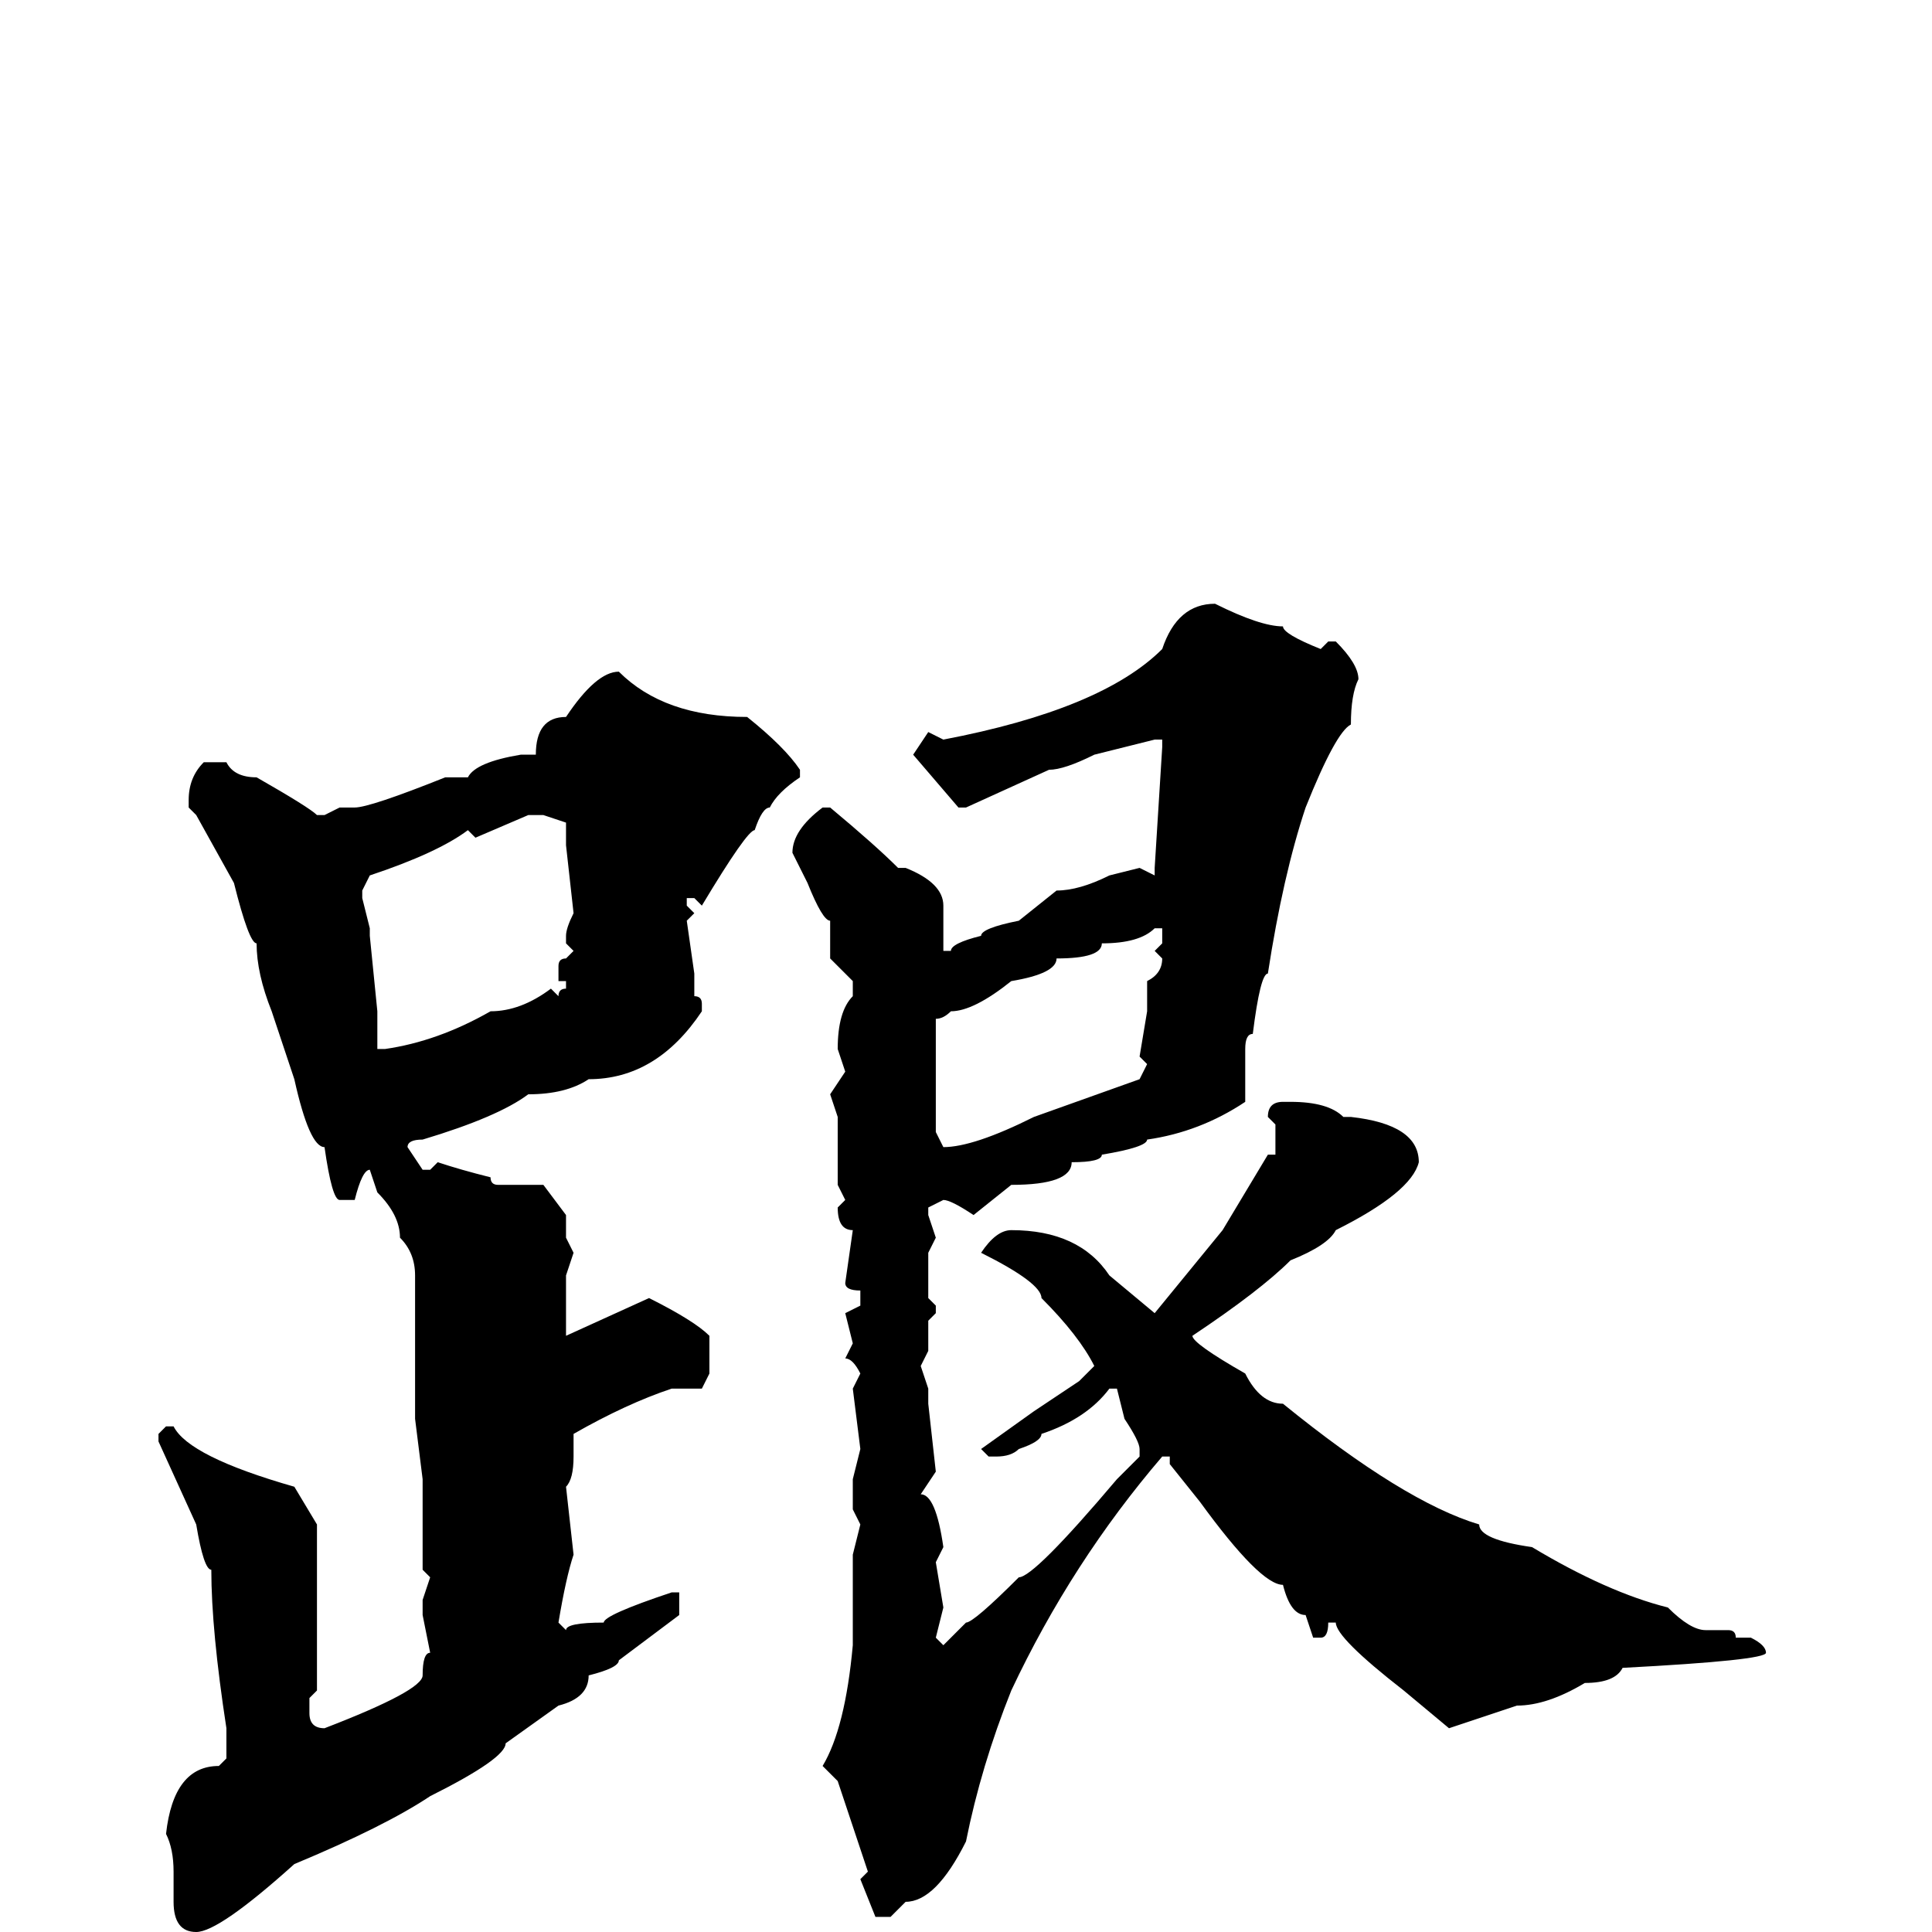 <svg xmlns="http://www.w3.org/2000/svg" viewBox="0 -256 256 256">
	<path fill="#000000" d="M161 -176Q167 -173 170 -173Q170 -172 175 -170L176 -171H177Q180 -168 180 -166Q179 -164 179 -160Q177 -159 173 -149Q170 -140 168 -127Q167 -127 166 -119Q165 -119 165 -117V-112V-110Q159 -106 152 -105Q152 -104 146 -103Q146 -102 142 -102Q142 -99 134 -99L129 -95Q126 -97 125 -97L123 -96V-95L124 -92L123 -90V-87V-84L124 -83V-82L123 -81V-77L122 -75L123 -72V-70L124 -61L122 -58Q124 -58 125 -51L124 -49L125 -43L124 -39L125 -38L128 -41Q129 -41 135 -47Q137 -47 148 -60L151 -63V-64Q151 -65 149 -68L148 -72H147Q144 -68 138 -66Q138 -65 135 -64Q134 -63 132 -63H131L130 -64L137 -69L143 -73L145 -75Q143 -79 138 -84Q138 -86 130 -90Q132 -93 134 -93Q143 -93 147 -87L153 -82L162 -93L168 -103H169V-104V-107L168 -108Q168 -110 170 -110H171Q176 -110 178 -108H179Q188 -107 188 -102Q187 -98 177 -93Q176 -91 171 -89Q167 -85 158 -79Q158 -78 165 -74Q167 -70 170 -70Q186 -57 196 -54Q196 -52 203 -51Q213 -45 221 -43Q224 -40 226 -40H229Q230 -40 230 -39H232Q234 -38 234 -37Q234 -36 215 -35Q214 -33 210 -33Q205 -30 201 -30L192 -27L186 -32Q177 -39 177 -41H176Q176 -39 175 -39H174L173 -42Q171 -42 170 -46Q167 -46 159 -57L155 -62V-63H154Q142 -49 134 -32Q130 -22 128 -12Q124 -4 120 -4L118 -2H116L114 -7L115 -8L111 -20L109 -22Q112 -27 113 -38V-46V-50L114 -54L113 -56V-60L114 -64L113 -72L114 -74Q113 -76 112 -76L113 -78L112 -82L114 -83V-85Q112 -85 112 -86L113 -93Q111 -93 111 -96L112 -97L111 -99V-100V-106V-108L110 -111L112 -114L111 -117Q111 -122 113 -124V-126L110 -129V-134Q109 -134 107 -139L105 -143Q105 -146 109 -149H110Q116 -144 119 -141H120Q125 -139 125 -136V-130H126Q126 -131 130 -132Q130 -133 135 -134L140 -138Q143 -138 147 -140L151 -141L153 -140V-141L154 -157V-158H153L145 -156Q141 -154 139 -154L128 -149H127L121 -156L123 -159L125 -158Q146 -162 154 -170Q156 -176 161 -176ZM82 -167Q88 -161 99 -161Q104 -157 106 -154V-153Q103 -151 102 -149Q101 -149 100 -146Q99 -146 93 -136L92 -137H91V-136L92 -135L91 -134L92 -127V-126V-124Q93 -124 93 -123V-122Q87 -113 78 -113Q75 -111 70 -111Q66 -108 56 -105Q54 -105 54 -104L56 -101H57L58 -102Q61 -101 65 -100Q65 -99 66 -99H72L75 -95V-94V-92L76 -90L75 -87V-84V-82V-81V-79L86 -84Q92 -81 94 -79V-74L93 -72H89Q83 -70 76 -66V-63Q76 -60 75 -59L76 -50Q75 -47 74 -41L75 -40Q75 -41 80 -41Q80 -42 89 -45H90V-42L82 -36Q82 -35 78 -34Q78 -31 74 -30L67 -25Q67 -23 57 -18Q51 -14 39 -9Q29 0 26 0Q23 0 23 -4V-8Q23 -11 22 -13Q23 -22 29 -22L30 -23V-25V-27Q28 -40 28 -48Q27 -48 26 -54L21 -65V-66L22 -67H23Q25 -63 39 -59L42 -54V-44V-43V-37V-32L41 -31V-29Q41 -27 43 -27Q56 -32 56 -34Q56 -37 57 -37L56 -42V-44L57 -47L56 -48V-53V-59V-60L55 -68V-69V-77V-80V-87Q55 -90 53 -92Q53 -95 50 -98L49 -101Q48 -101 47 -97H45Q44 -97 43 -104Q41 -104 39 -113L36 -122Q34 -127 34 -131Q33 -131 31 -139L26 -148L25 -149V-150Q25 -153 27 -155H30Q31 -153 34 -153Q41 -149 42 -148H43L45 -149H47Q49 -149 59 -153H60H62Q63 -155 69 -156H71Q71 -161 75 -161Q79 -167 82 -167ZM63 -145L62 -146Q58 -143 49 -140L48 -138V-137L49 -133V-132L50 -122V-119V-117H51Q58 -118 65 -122Q69 -122 73 -125L74 -124Q74 -125 75 -125V-126H74V-128Q74 -129 75 -129L76 -130L75 -131V-132Q75 -133 76 -135L75 -144V-146V-147L72 -148H70ZM124 -121V-113V-111V-109V-106L125 -104Q129 -104 137 -108L151 -113L152 -115L151 -116L152 -122V-126Q154 -127 154 -129L153 -130L154 -131V-133H153Q151 -131 146 -131Q146 -129 140 -129Q140 -127 134 -126Q129 -122 126 -122Q125 -121 124 -121Z"/>
</svg>